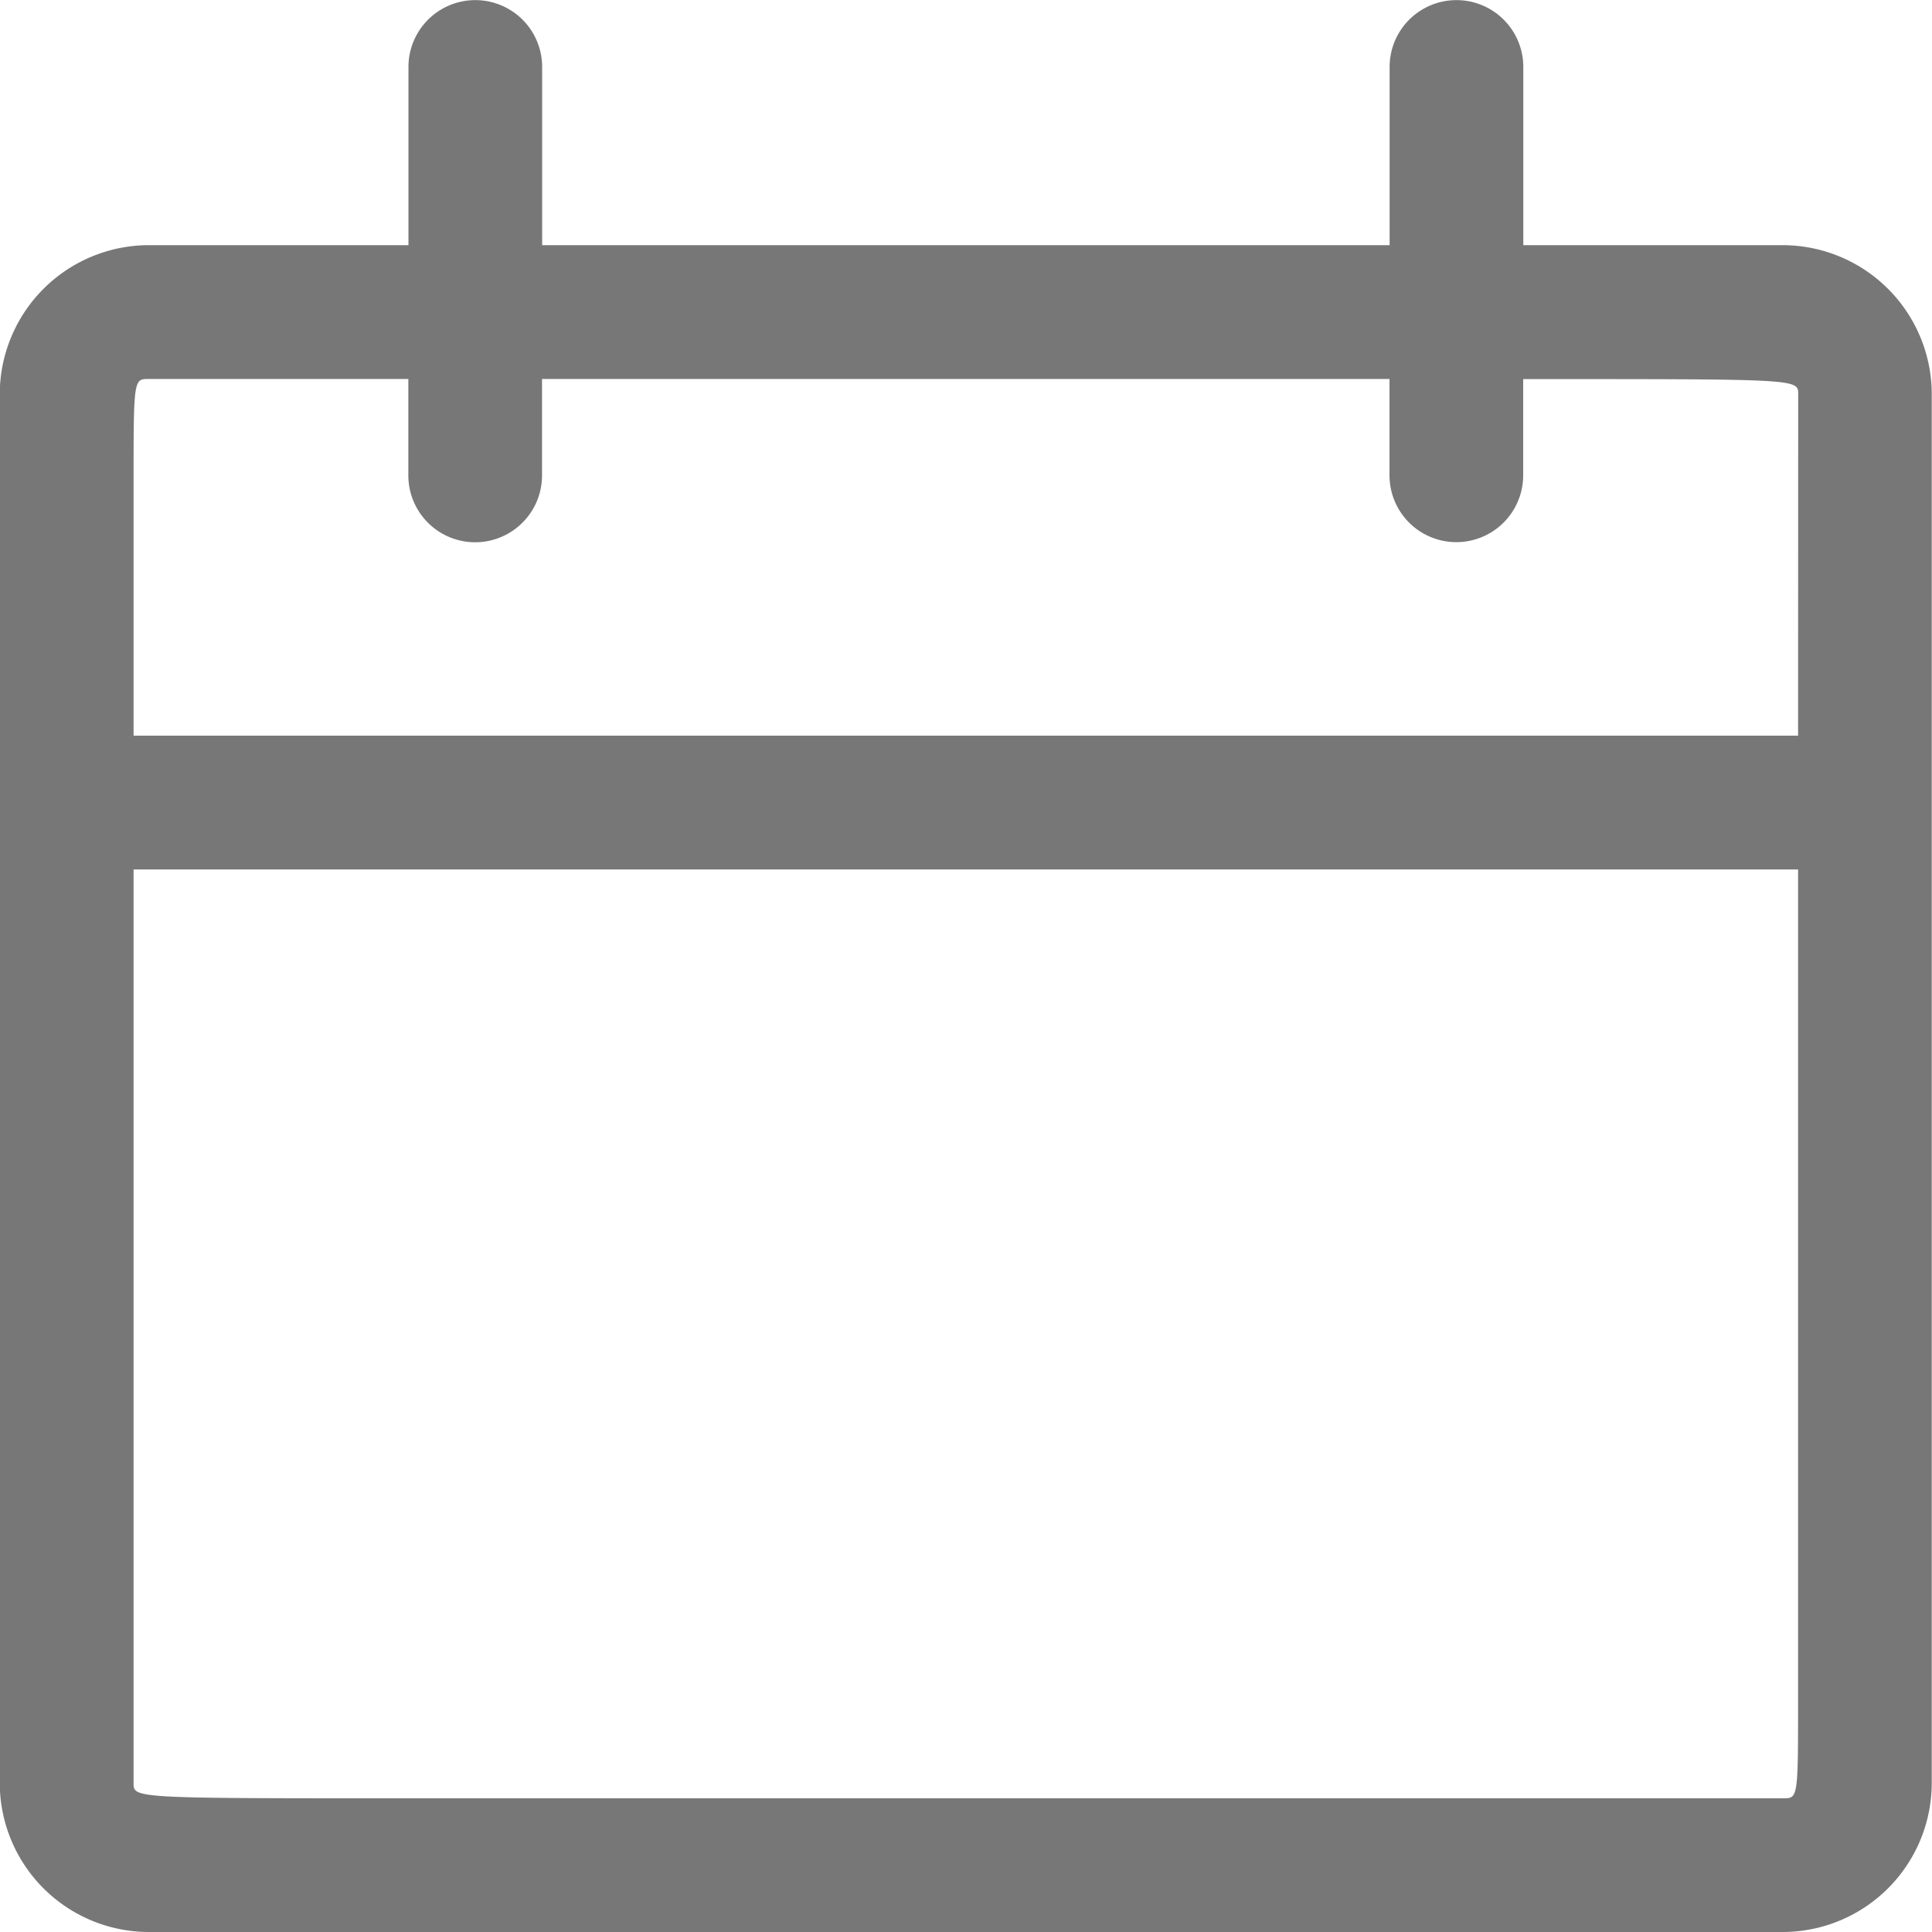 <svg xmlns="http://www.w3.org/2000/svg" width="16.186" height="16.186" viewBox="0 0 16.186 16.186">
  <path id="Path_887" data-name="Path 887" d="M4460.354,1853.952h-2.176v-1.493a.56.56,0,1,0-1.12,0v1.493h-7.1v-1.493a.56.56,0,1,0-1.12,0v1.493h-2.176a1.25,1.25,0,0,0-1.248,1.248v11.636a1.25,1.25,0,0,0,1.248,1.248h13.69a1.25,1.25,0,0,0,1.248-1.248V1855.2A1.25,1.25,0,0,0,4460.354,1853.952Zm.126,12.182c0,.83,0,.83-.126.83H4448.8c-2.265,0-2.265,0-2.265-.127l0-7.655h13.945Zm0-8.073h-13.945v-2.088c0-.9,0-.9.126-.9h2.176v.808a.56.56,0,1,0,1.12,0v-.808h7.1v.807a.56.56,0,1,0,1.12,0v-.806h.125c2.179,0,2.179,0,2.179.126Z" transform="translate(-4445.416 -1851.898)" fill="#777"/>
</svg>
